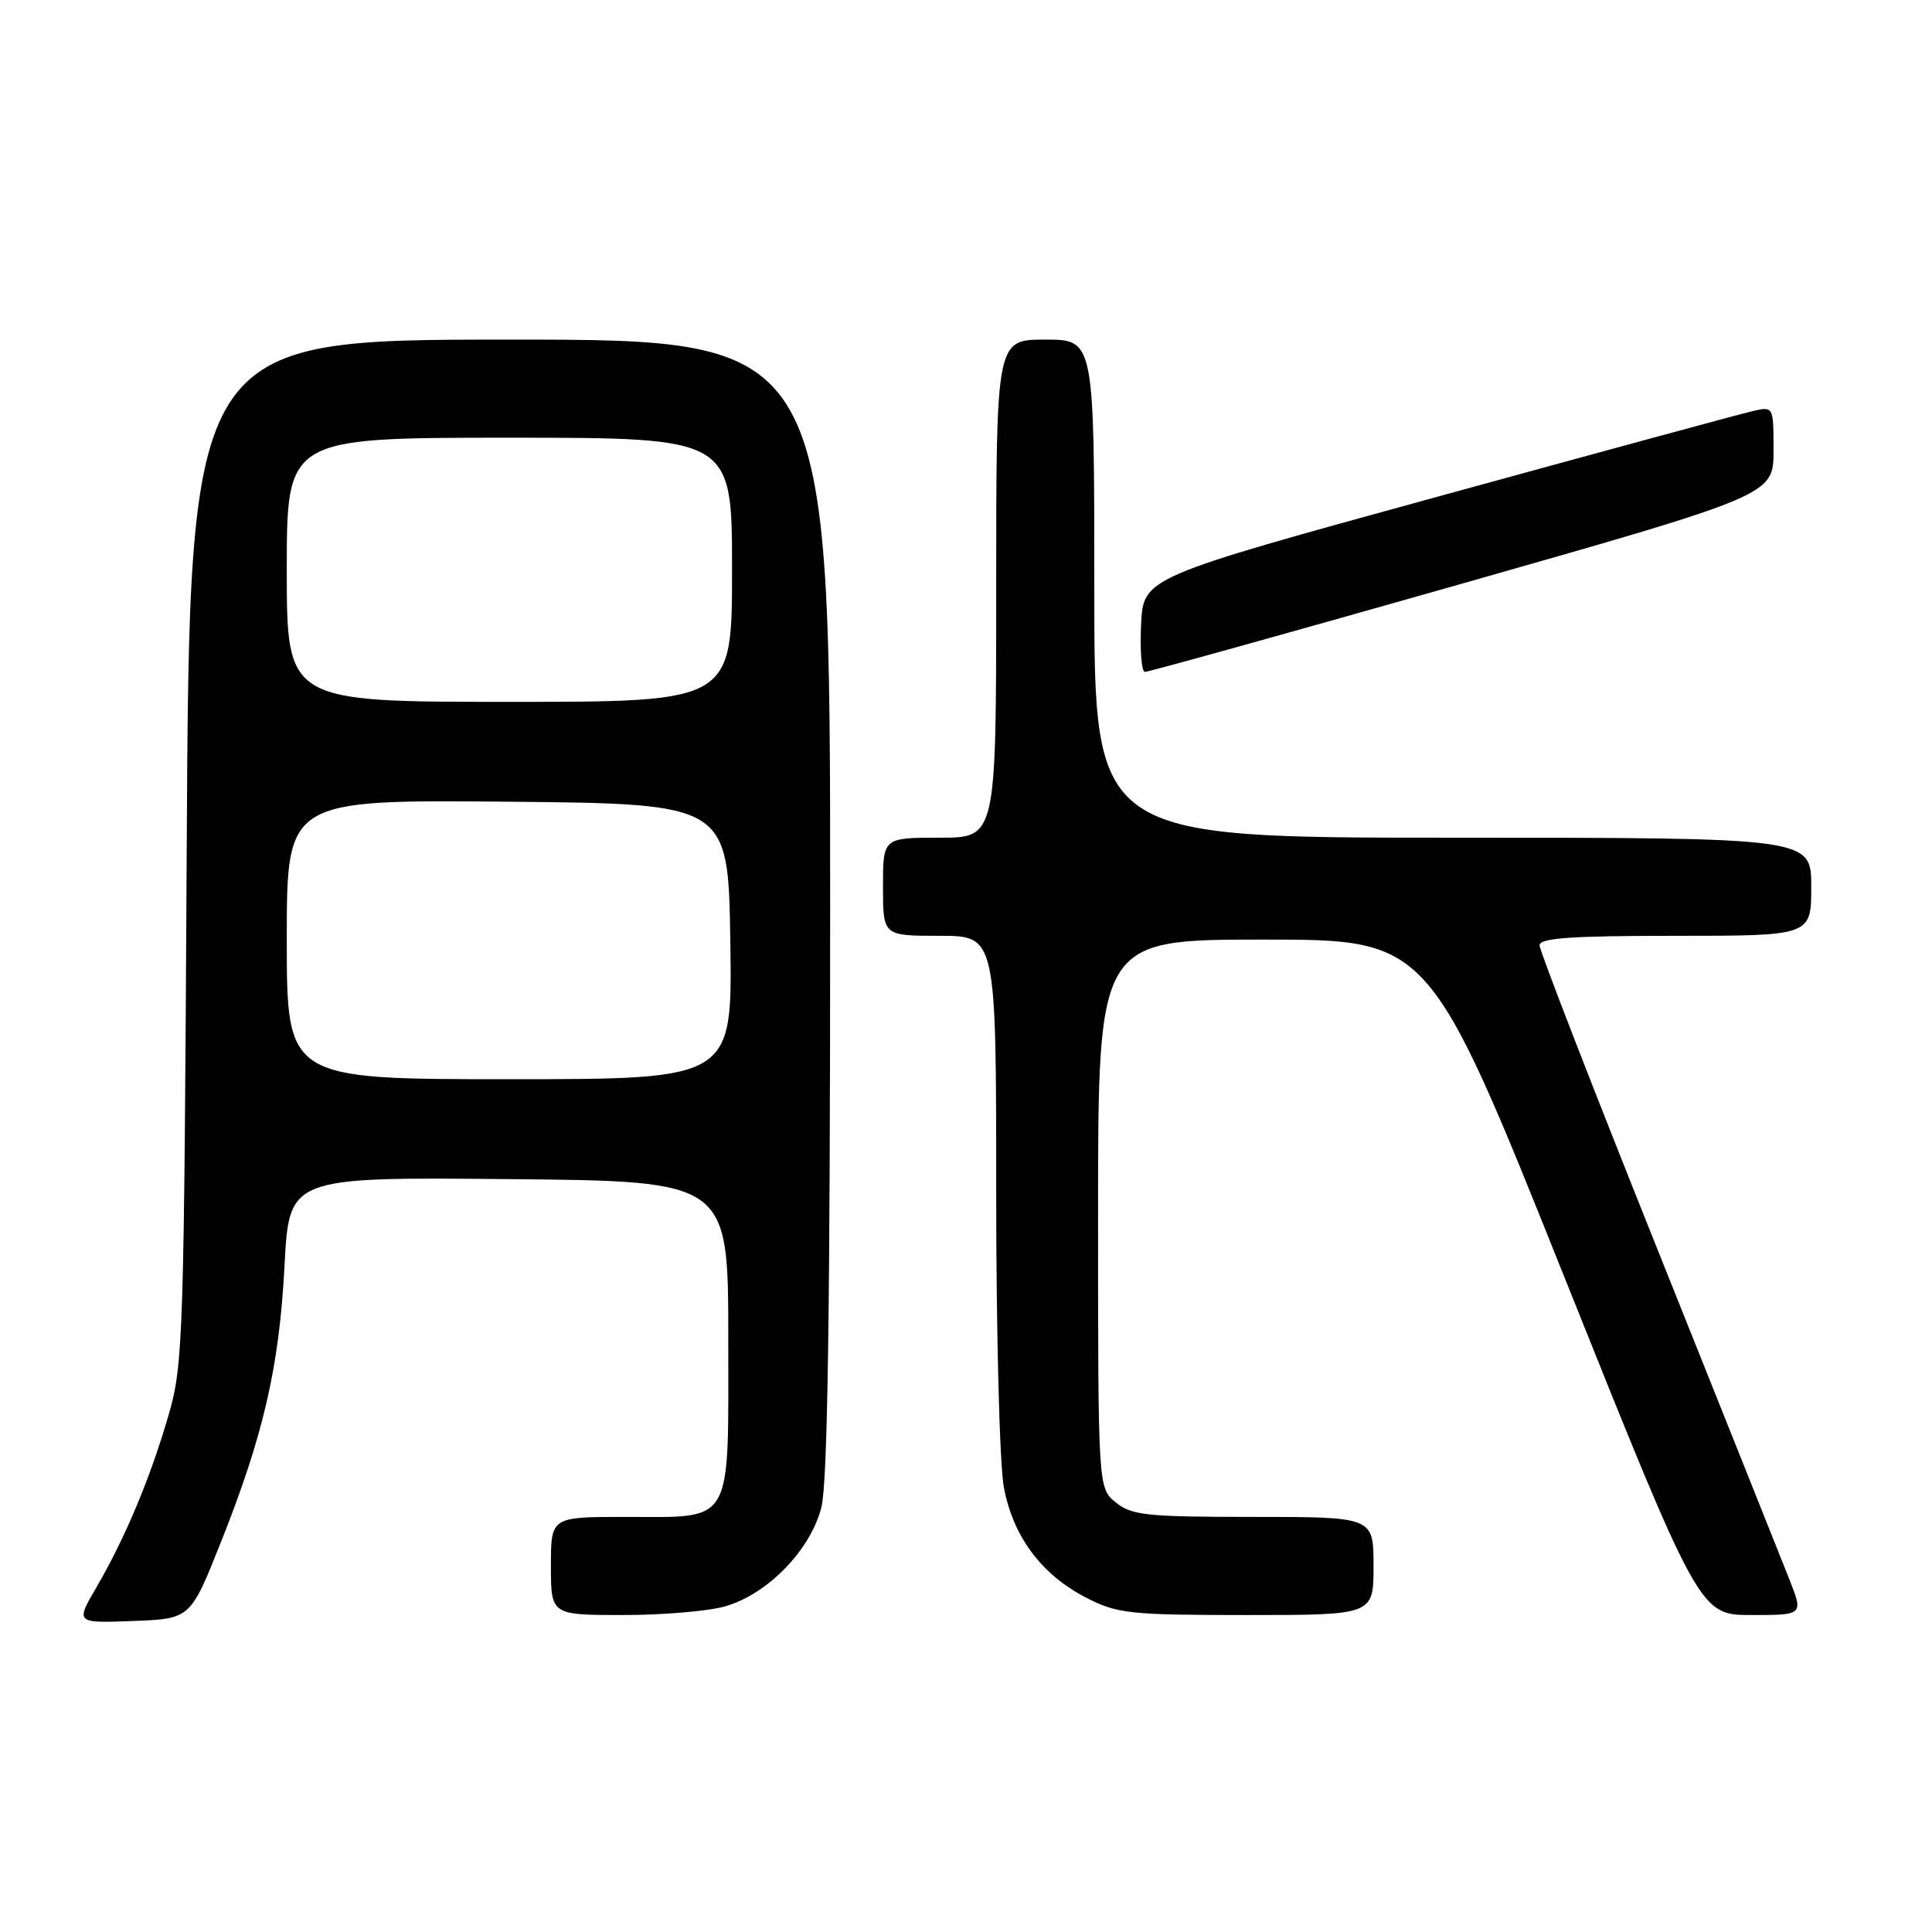 <?xml version="1.0" encoding="UTF-8" standalone="no"?>
<!DOCTYPE svg PUBLIC "-//W3C//DTD SVG 1.1//EN" "http://www.w3.org/Graphics/SVG/1.1/DTD/svg11.dtd" >
<svg xmlns="http://www.w3.org/2000/svg" xmlns:xlink="http://www.w3.org/1999/xlink" version="1.1" viewBox="0 0 256 256">
 <g >
 <path fill="currentColor"
d=" M 29.21 204.50 C 34.91 190.20 37.00 181.14 37.70 167.74 C 38.31 155.97 38.31 155.97 67.40 156.24 C 96.50 156.50 96.50 156.50 96.50 177.33 C 96.50 202.44 97.33 201.00 82.81 201.00 C 73.00 201.00 73.00 201.00 73.00 207.50 C 73.00 214.00 73.00 214.00 82.63 214.00 C 87.93 214.00 94.04 213.47 96.20 212.82 C 101.82 211.14 107.43 205.32 108.84 199.71 C 109.67 196.43 110.00 173.59 110.00 120.06 C 110.00 45.00 110.00 45.00 67.55 45.00 C 25.10 45.00 25.10 45.00 24.74 112.75 C 24.39 177.33 24.28 180.83 22.34 187.50 C 19.90 195.89 16.59 203.78 12.80 210.29 C 10.00 215.08 10.00 215.08 17.61 214.79 C 25.22 214.50 25.22 214.50 29.21 204.50 Z  M 182.00 207.50 C 182.00 201.00 182.00 201.00 166.11 201.00 C 151.96 201.00 149.96 200.79 147.86 199.09 C 145.50 197.18 145.50 197.18 145.50 160.84 C 145.50 124.50 145.50 124.50 167.45 124.50 C 189.39 124.50 189.39 124.50 207.30 169.25 C 225.21 214.00 225.21 214.00 232.09 214.00 C 238.97 214.00 238.97 214.00 237.09 209.25 C 236.06 206.64 228.19 186.96 219.61 165.51 C 211.02 144.07 204.00 125.96 204.00 125.26 C 204.00 124.29 208.17 124.00 222.00 124.00 C 240.00 124.00 240.00 124.00 240.00 117.50 C 240.00 111.00 240.00 111.00 192.50 111.00 C 145.00 111.00 145.00 111.00 145.00 78.00 C 145.00 45.00 145.00 45.00 138.50 45.00 C 132.00 45.00 132.00 45.00 132.00 78.00 C 132.00 111.00 132.00 111.00 124.50 111.00 C 117.00 111.00 117.00 111.00 117.00 117.50 C 117.00 124.00 117.00 124.00 124.50 124.00 C 132.00 124.00 132.00 124.00 132.00 157.86 C 132.00 176.69 132.45 194.11 133.02 197.10 C 134.26 203.67 138.04 208.70 144.02 211.75 C 148.07 213.82 149.77 214.00 165.21 214.00 C 182.00 214.00 182.00 214.00 182.00 207.50 Z  M 193.75 77.33 C 235.00 65.59 235.00 65.59 235.00 59.72 C 235.00 53.84 235.00 53.84 232.25 54.47 C 230.74 54.81 211.95 59.92 190.50 65.81 C 151.50 76.52 151.50 76.52 151.20 82.76 C 151.04 86.19 151.26 89.01 151.70 89.03 C 152.14 89.05 171.06 83.78 193.75 77.33 Z  M 38.00 124.48 C 38.00 105.97 38.00 105.97 67.25 106.23 C 96.50 106.50 96.50 106.50 96.77 124.75 C 97.05 143.00 97.05 143.00 67.52 143.00 C 38.00 143.00 38.00 143.00 38.00 124.48 Z  M 38.00 75.50 C 38.00 58.00 38.00 58.00 67.50 58.00 C 97.00 58.00 97.00 58.00 97.00 75.50 C 97.00 93.00 97.00 93.00 67.50 93.00 C 38.00 93.00 38.00 93.00 38.00 75.50 Z "/>
</g>
</svg>